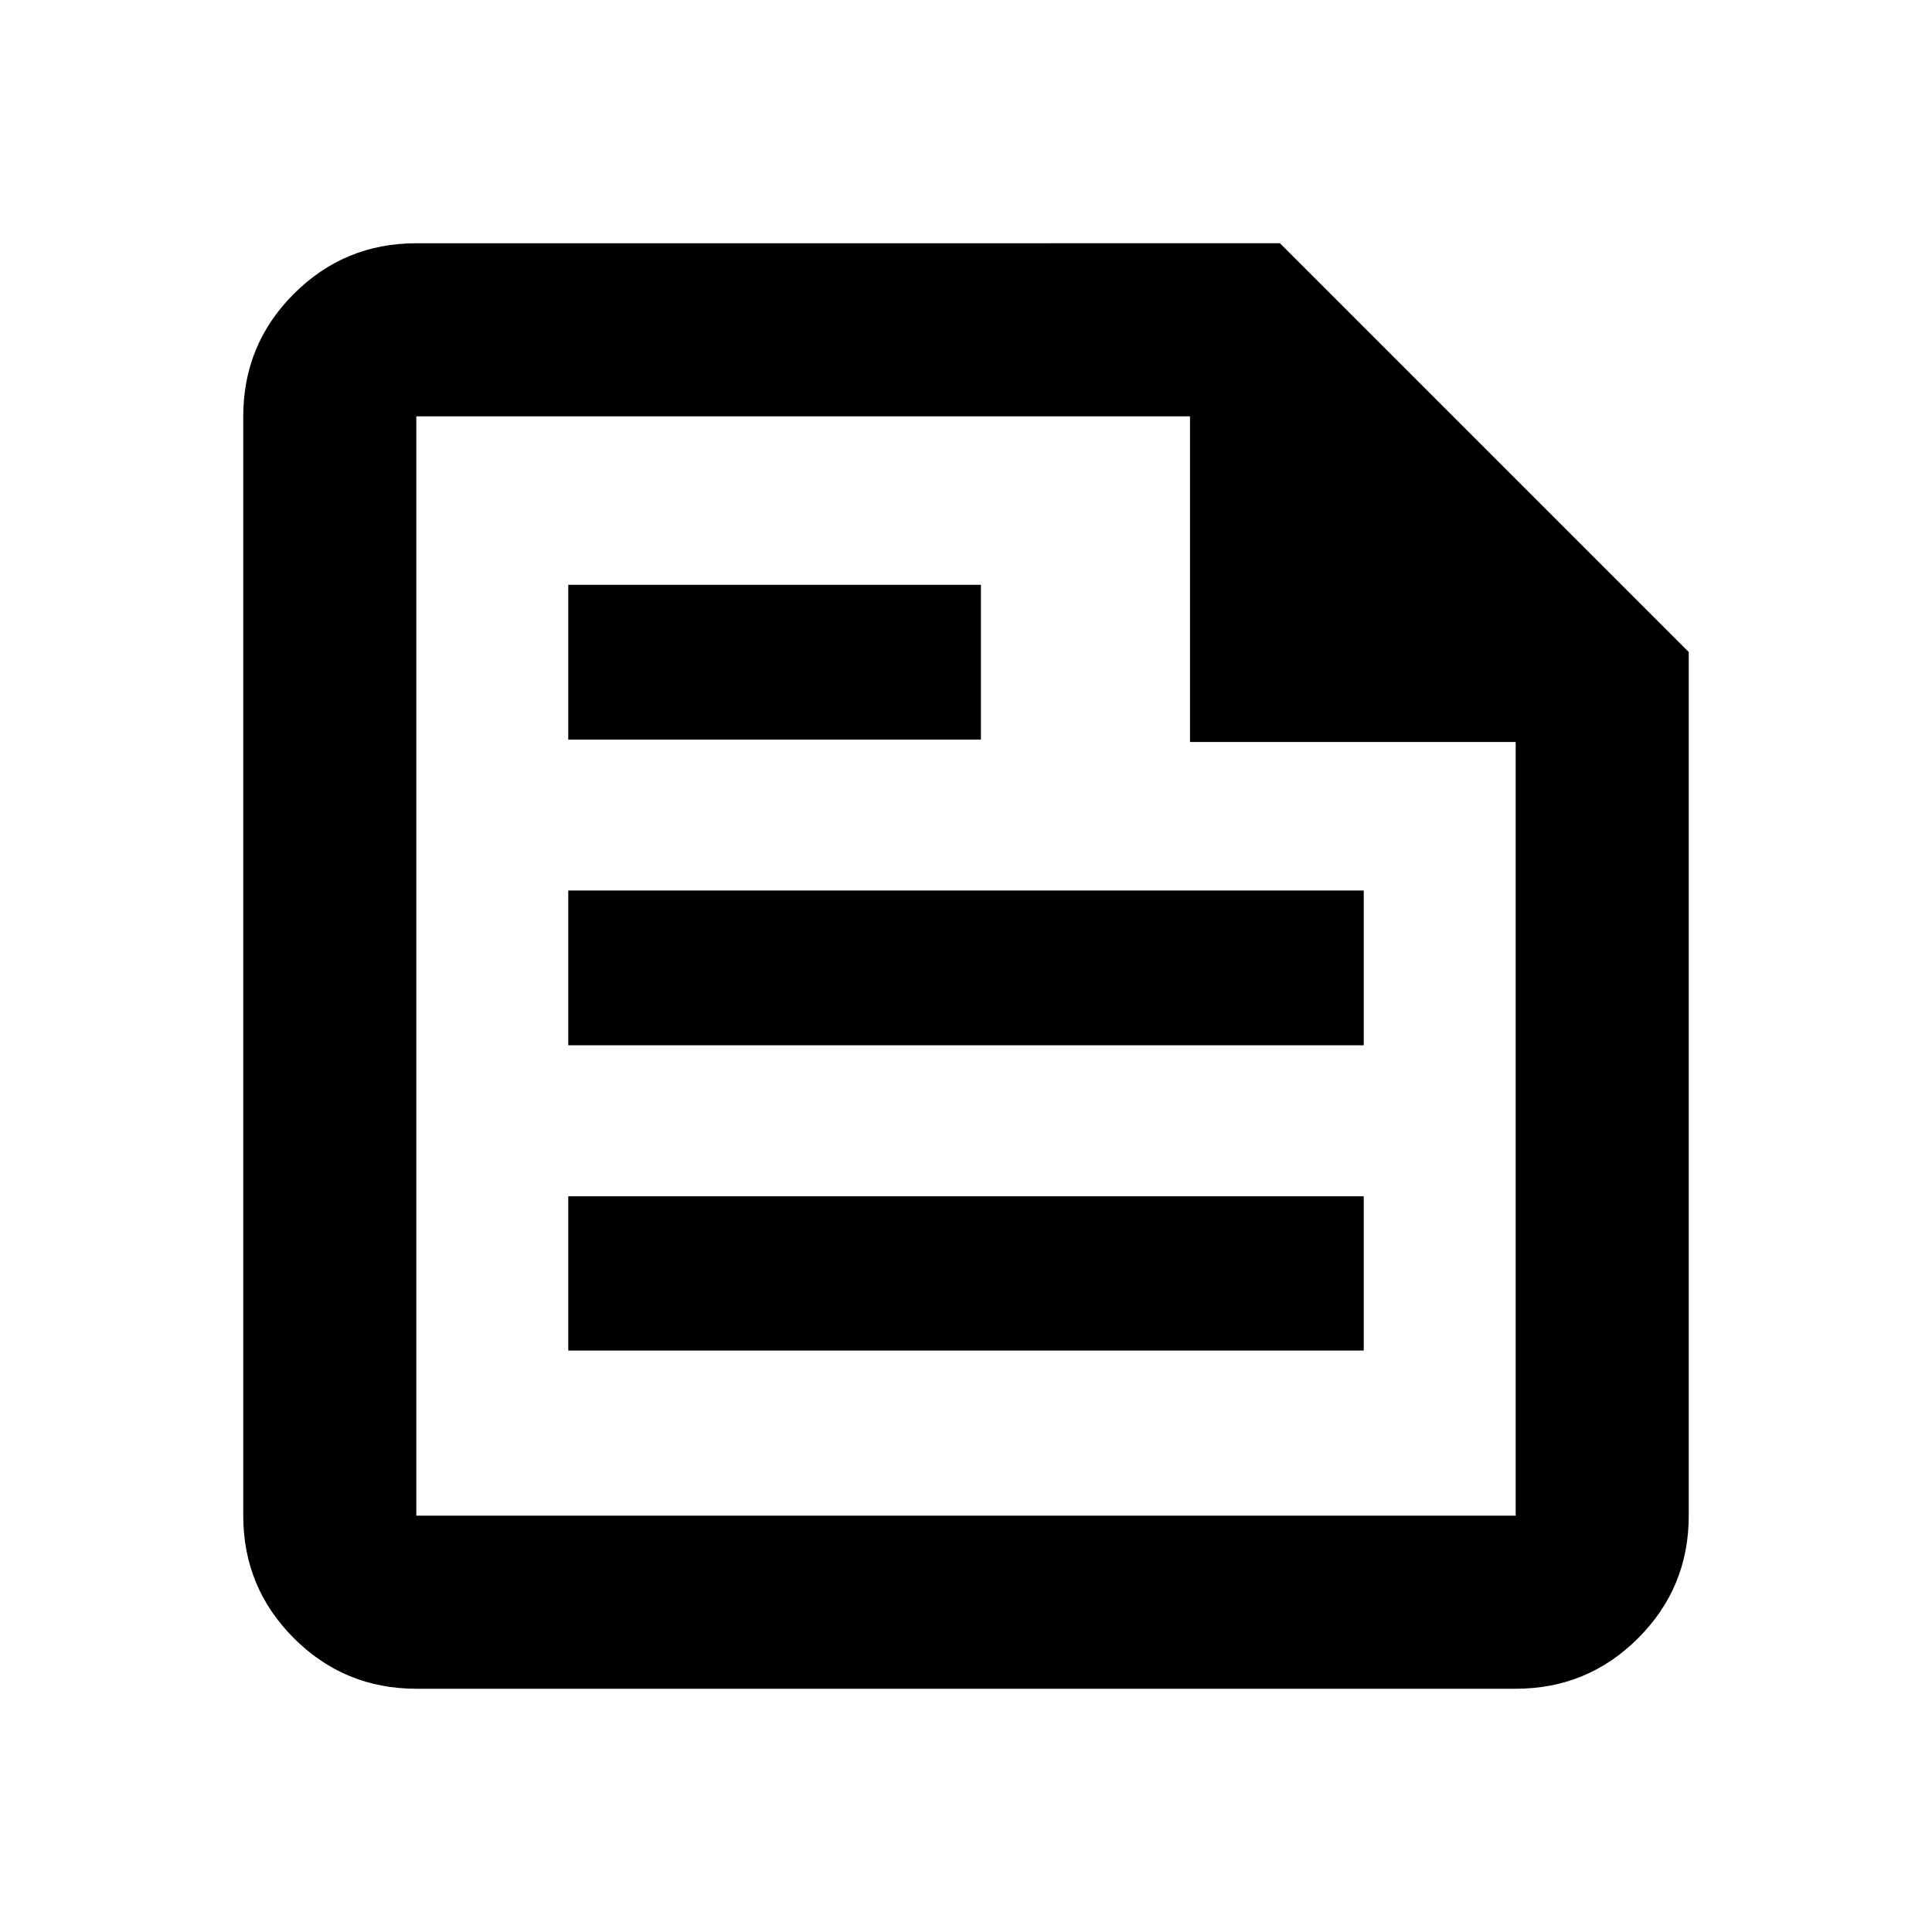 <svg xmlns="http://www.w3.org/2000/svg" height="24" viewBox="0 -960 960 960" width="24"><path d="M206.87-120.87q-35.72 0-60.86-25.14t-25.14-60.86v-546.26q0-35.72 25.14-60.86t60.86-25.14H636L839.13-636v429.13q0 35.72-25.14 60.86t-60.86 25.14H206.87Zm0-86h546.26V-591.3H591.3v-161.83H206.87v546.26Zm75.5-82.04h395.26v-76.68H282.37v76.68Zm0-303.59h205.04v-76.91H282.37v76.91Zm0 151.91h395.26v-76.91H282.37v76.91Zm-75.5-312.54v161.83-161.83 546.26-546.26Z"/></svg>